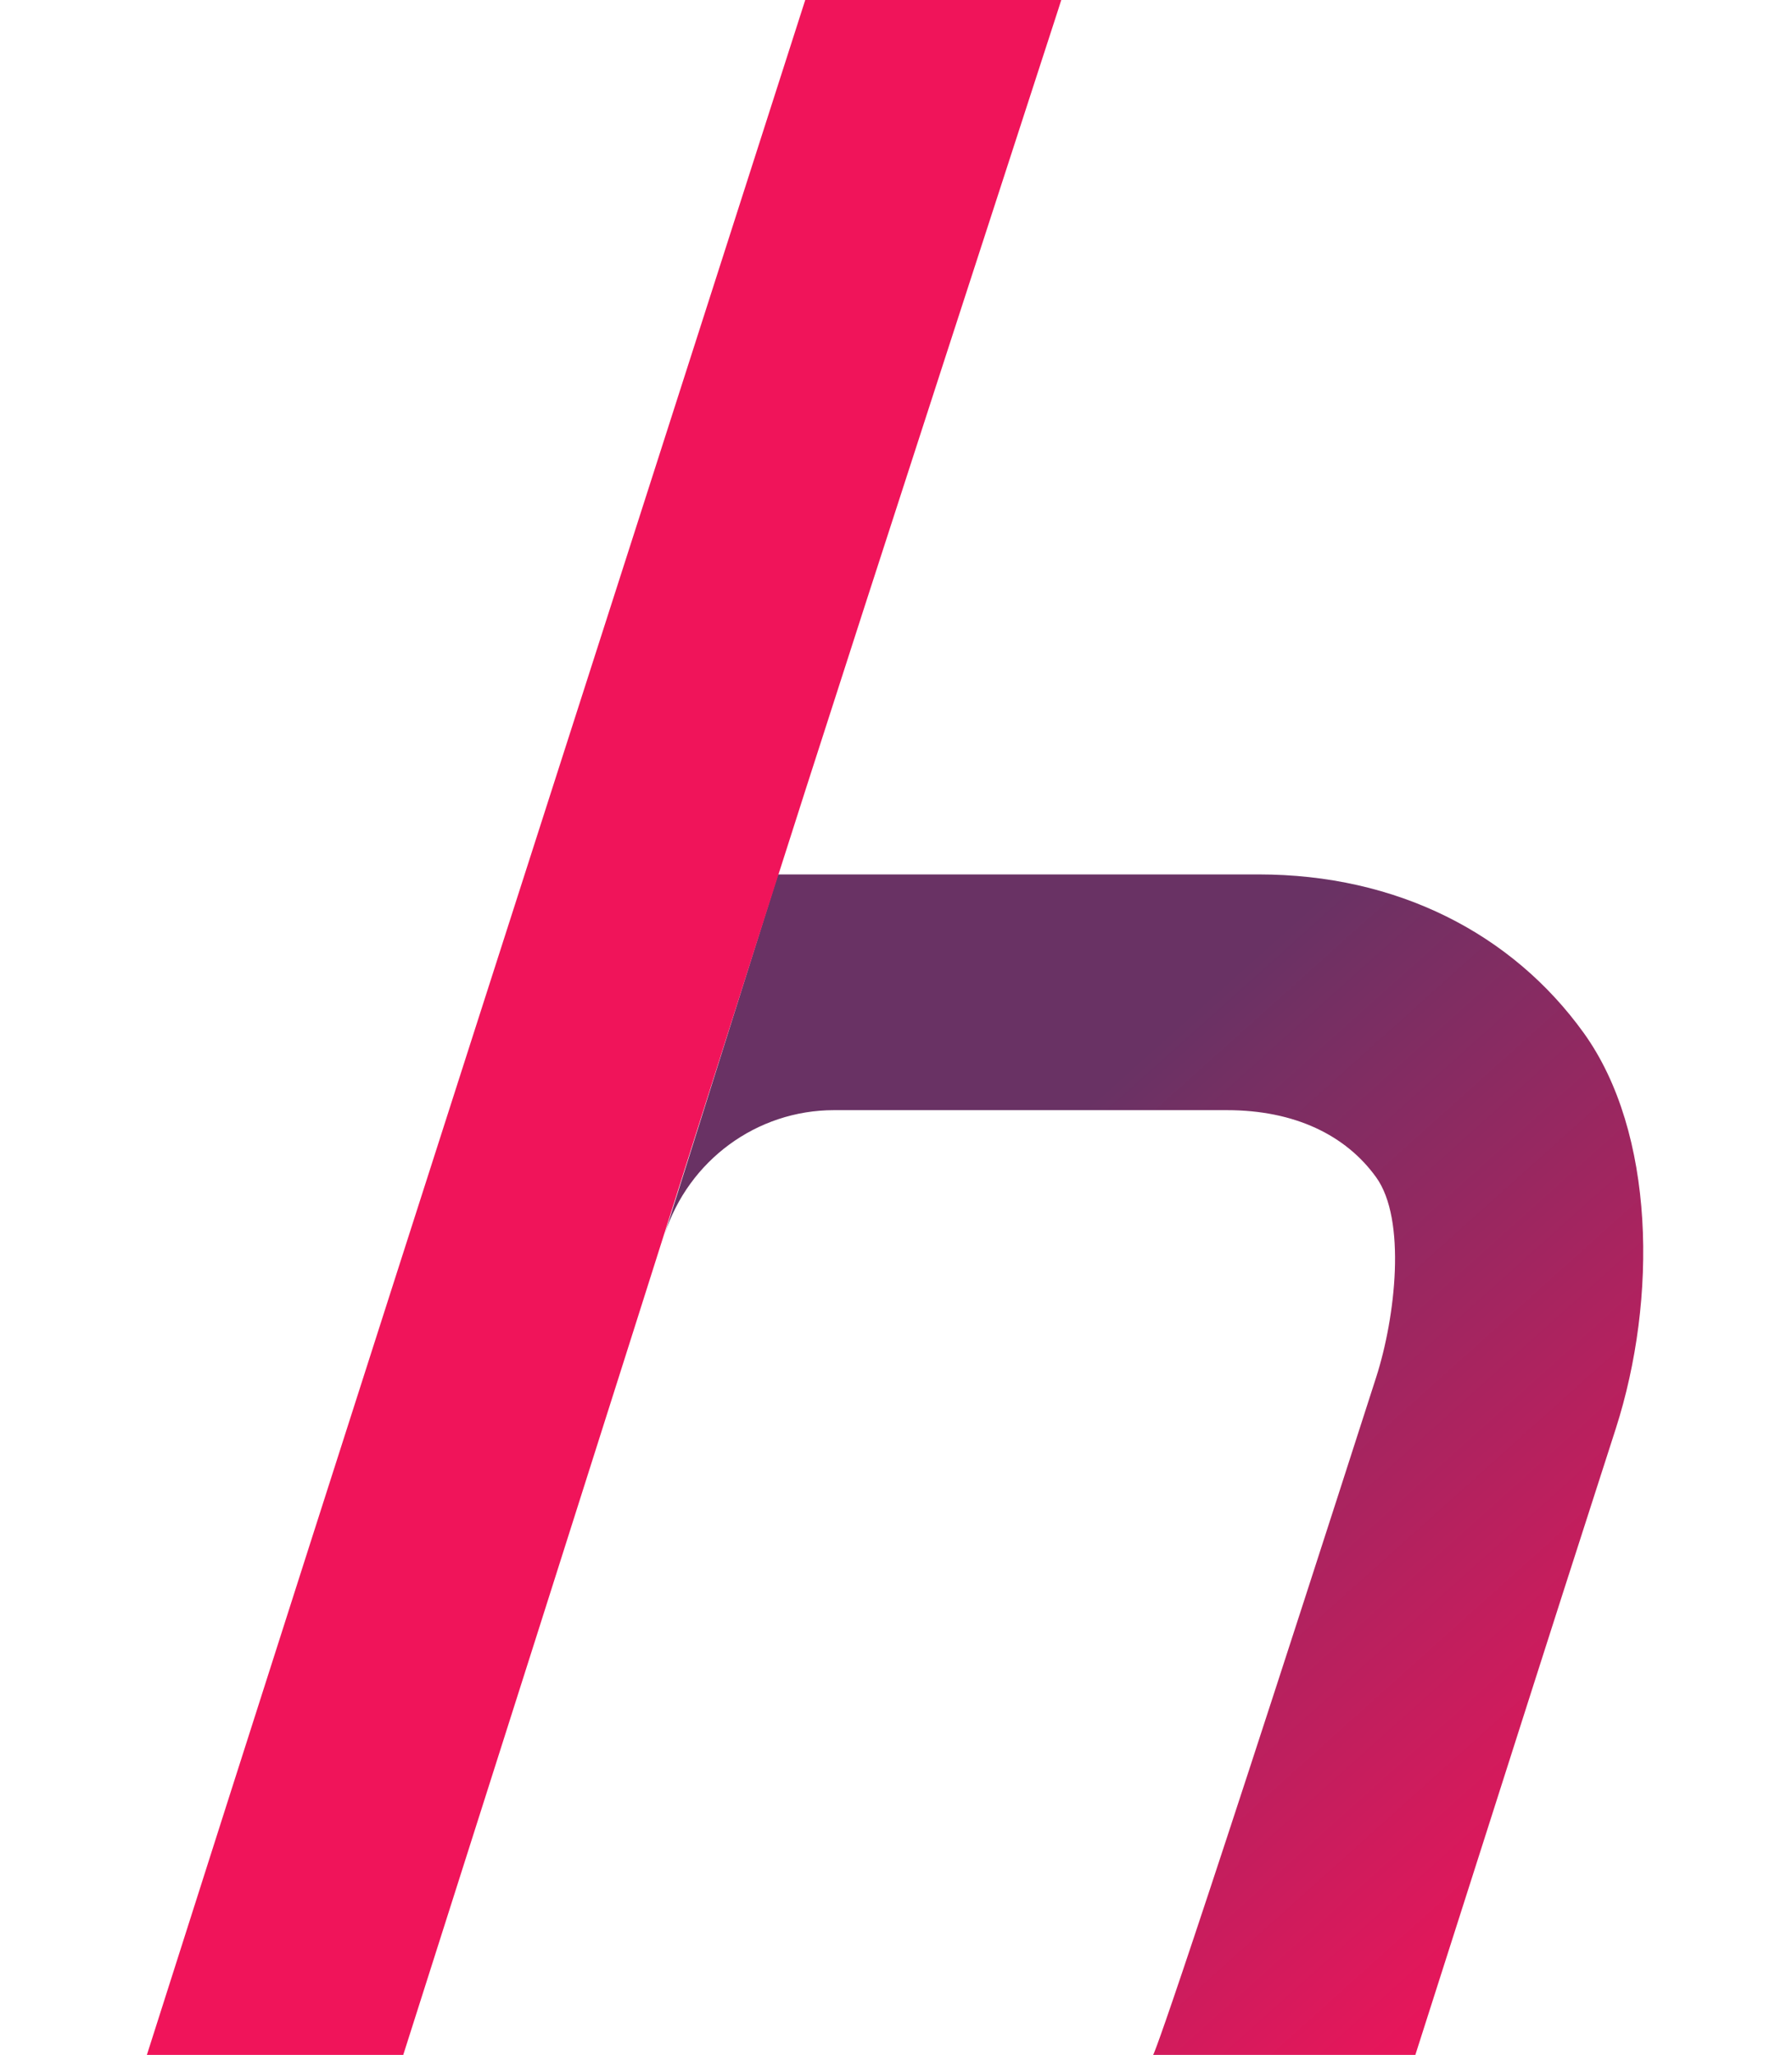 <svg
              class="img"
              width="697"
              height="799"
              viewBox="0 0 582 799"
              fill="none"
              xmlns="http://www.w3.org/2000/svg"
            >
              <path
                fill-rule="evenodd"
                clip-rule="evenodd"
                d="M245.112 340H432.082C485.793 340 530.618 362.912 558.49 401.63C586.34 440.35 587.199 504.956 570.958 555.498L550.194 620.023C541.522 646.966 500.918 774.384 493 799H391C391 799 392.559 800.366 477.767 535.5C485.29 512.126 489.586 474.185 477.767 457.777C465.968 441.37 446.06 431.66 419.718 431.66H266.886C236.876 431.66 210.283 451.178 200.999 480.005L245.112 340Z"
                fill="url(#paint0_linear_0_1)"
              />
              <path
                fill-rule="evenodd"
                clip-rule="evenodd"
                d="M99.344 799H-0.369C84.498 532.509 170.329 266.331 255.698 0H355.276C354.856 1.332 354.431 2.667 353.999 4.006C215.866 429.03 262.985 285.497 99.344 799Z"
                fill="#F0145A"
              />
              <defs>
                <linearGradient
                  id="paint0_linear_0_1"
                  x1="521.823"
                  y1="798.999"
                  x2="268.503"
                  y2="516.696"
                  gradientUnits="userSpaceOnUse"
                >
                  <stop stop-color="#F0145A" />
                  <stop offset="1" stop-color="#693264" />
                </linearGradient>
              </defs>
            </svg>